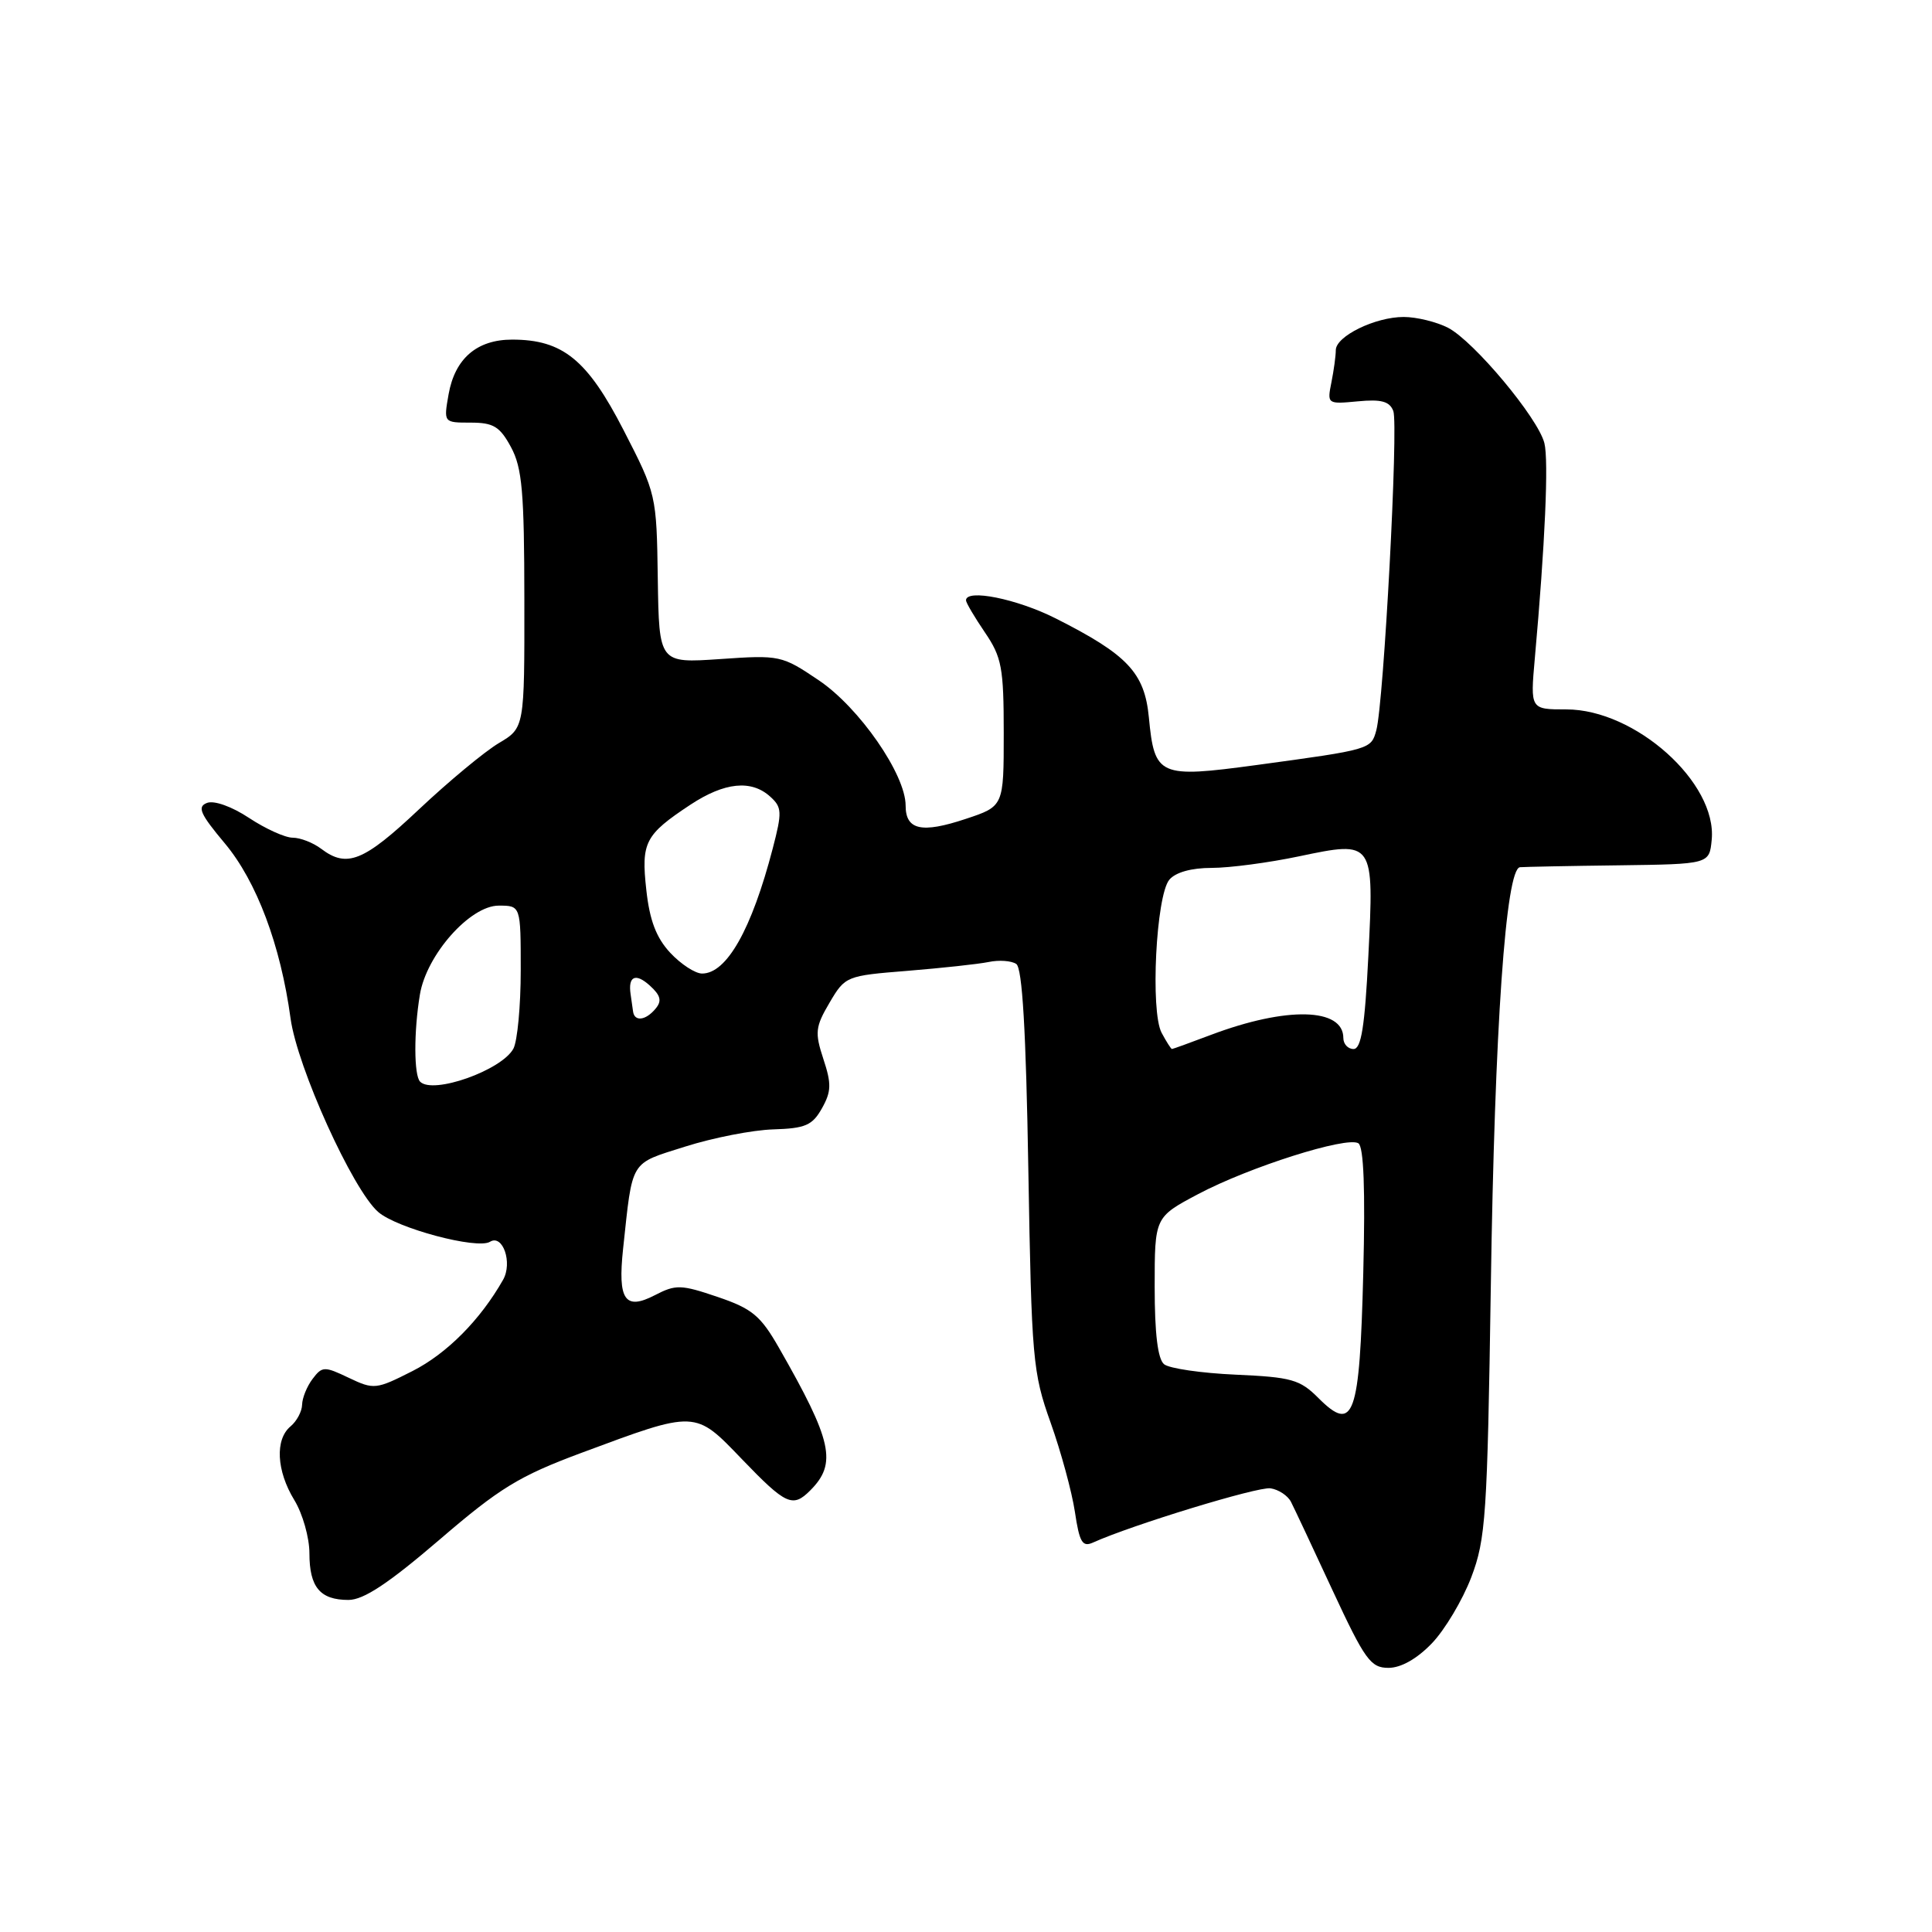 <?xml version="1.0" encoding="UTF-8" standalone="no"?>
<!DOCTYPE svg PUBLIC "-//W3C//DTD SVG 1.1//EN" "http://www.w3.org/Graphics/SVG/1.1/DTD/svg11.dtd" >
<svg xmlns="http://www.w3.org/2000/svg" xmlns:xlink="http://www.w3.org/1999/xlink" version="1.1" viewBox="0 0 256 256">
 <g >
 <path fill="currentColor"
d=" M 189.73 217.75 C 191.45 215.96 193.79 212.03 194.95 209.00 C 196.87 203.94 197.08 200.88 197.54 170.50 C 198.05 136.14 199.52 115.07 201.41 114.91 C 202.01 114.86 207.90 114.74 214.50 114.66 C 226.50 114.50 226.50 114.50 226.81 111.27 C 227.54 103.72 216.69 94.00 207.55 94.00 C 202.77 94.00 202.77 94.00 203.37 87.25 C 204.73 72.09 205.22 61.03 204.64 58.72 C 203.81 55.39 195.30 45.21 191.87 43.43 C 190.35 42.65 187.70 42.00 186.00 42.00 C 182.22 42.00 177.00 44.55 177.00 46.40 C 177.00 47.14 176.74 49.06 176.42 50.66 C 175.84 53.54 175.88 53.56 179.91 53.18 C 183.03 52.88 184.13 53.18 184.62 54.46 C 185.32 56.27 183.36 93.09 182.37 96.76 C 181.68 99.30 181.65 99.31 166.50 101.37 C 153.56 103.12 152.98 102.87 152.23 95.05 C 151.66 89.14 149.41 86.75 139.88 81.94 C 134.75 79.35 128.00 77.99 128.00 79.55 C 128.00 79.86 129.12 81.76 130.50 83.79 C 132.74 87.08 133.00 88.47 133.00 97.15 C 133.00 106.84 133.00 106.84 127.96 108.51 C 122.11 110.46 120.00 109.98 120.00 106.74 C 120.00 102.62 113.85 93.74 108.49 90.14 C 103.60 86.84 103.34 86.78 95.41 87.33 C 87.33 87.88 87.33 87.88 87.16 76.69 C 87.00 65.58 86.97 65.44 82.63 57.00 C 77.83 47.66 74.57 45.00 67.86 45.00 C 63.19 45.00 60.28 47.51 59.44 52.25 C 58.78 56.00 58.78 56.00 62.36 56.00 C 65.38 56.00 66.23 56.51 67.71 59.25 C 69.19 61.99 69.47 65.19 69.48 79.47 C 69.50 96.45 69.50 96.45 66.09 98.47 C 64.21 99.59 59.45 103.54 55.51 107.25 C 48.19 114.15 45.97 115.05 42.56 112.47 C 41.49 111.66 39.79 111.00 38.79 111.00 C 37.78 111.00 35.18 109.82 33.00 108.38 C 30.72 106.87 28.37 106.03 27.43 106.39 C 26.10 106.90 26.51 107.84 29.79 111.75 C 34.01 116.79 37.18 125.24 38.50 134.94 C 39.38 141.40 46.72 157.63 50.11 160.59 C 52.58 162.75 63.23 165.59 64.93 164.54 C 66.63 163.50 67.94 167.33 66.66 169.58 C 63.64 174.90 59.21 179.36 54.66 181.67 C 49.83 184.12 49.54 184.15 46.22 182.57 C 42.98 181.02 42.69 181.03 41.42 182.71 C 40.67 183.70 40.05 185.23 40.03 186.13 C 40.01 187.02 39.32 188.32 38.50 189.00 C 36.42 190.73 36.63 194.89 39.00 198.77 C 40.10 200.57 41.00 203.75 41.00 205.82 C 41.00 210.31 42.41 212.00 46.17 212.00 C 48.18 212.00 51.45 209.83 58.21 204.04 C 66.21 197.16 68.78 195.59 76.99 192.53 C 92.32 186.83 92.04 186.82 98.34 193.38 C 104.14 199.41 105.04 199.82 107.36 197.49 C 110.94 193.91 110.29 190.95 103.21 178.58 C 100.78 174.33 99.66 173.40 95.09 171.85 C 90.23 170.20 89.55 170.18 86.77 171.62 C 82.81 173.67 81.84 172.26 82.56 165.50 C 83.85 153.51 83.38 154.28 90.79 151.93 C 94.48 150.76 99.73 149.73 102.46 149.65 C 106.71 149.52 107.64 149.12 108.91 146.86 C 110.16 144.63 110.19 143.61 109.10 140.32 C 107.95 136.81 108.03 136.07 109.92 132.86 C 111.99 129.34 112.14 129.29 120.26 128.64 C 124.79 128.27 129.62 127.75 131.00 127.47 C 132.38 127.18 134.02 127.30 134.66 127.73 C 135.46 128.27 135.95 136.51 136.26 155.00 C 136.69 180.11 136.84 181.87 139.21 188.50 C 140.58 192.35 142.03 197.67 142.43 200.33 C 143.03 204.36 143.42 205.03 144.82 204.40 C 149.97 202.07 166.69 196.96 168.35 197.21 C 169.42 197.37 170.64 198.18 171.06 199.00 C 171.48 199.82 173.97 205.11 176.58 210.75 C 180.86 219.95 181.62 221.00 183.98 221.00 C 185.64 221.00 187.76 219.80 189.73 217.75 Z  M 174.70 185.25 C 172.25 182.79 171.13 182.48 163.73 182.15 C 159.21 181.95 154.94 181.33 154.25 180.77 C 153.41 180.09 153.00 176.70 153.00 170.52 C 153.00 161.28 153.00 161.28 158.75 158.23 C 165.50 154.65 178.45 150.54 179.99 151.49 C 180.70 151.93 180.92 157.60 180.64 168.68 C 180.16 187.75 179.38 189.93 174.70 185.25 Z  M 55.67 143.33 C 54.84 142.50 54.82 136.71 55.64 131.78 C 56.51 126.52 62.28 120.00 66.08 120.00 C 69.00 120.00 69.00 120.00 69.00 128.57 C 69.00 133.28 68.56 137.95 68.03 138.95 C 66.49 141.81 57.38 145.05 55.67 143.33 Z  M 153.92 136.85 C 152.41 134.02 153.18 118.69 154.94 116.57 C 155.76 115.59 157.85 115.00 160.56 115.00 C 162.93 115.00 168.13 114.31 172.12 113.47 C 182.08 111.38 182.08 111.39 181.31 126.75 C 180.84 136.05 180.37 139.00 179.35 139.00 C 178.61 139.00 178.00 138.34 178.00 137.54 C 178.00 133.53 170.49 133.35 160.50 137.11 C 157.75 138.15 155.40 139.00 155.29 139.00 C 155.17 139.00 154.55 138.03 153.92 136.85 Z  M 83.88 134.00 C 83.81 133.45 83.66 132.44 83.56 131.75 C 83.20 129.35 84.21 128.88 86.10 130.59 C 87.54 131.89 87.73 132.63 86.87 133.65 C 85.56 135.24 84.05 135.41 83.88 134.00 Z  M 88.81 126.25 C 86.96 124.26 86.08 121.96 85.64 117.92 C 84.94 111.61 85.46 110.61 91.48 106.63 C 96.00 103.65 99.55 103.28 102.06 105.56 C 103.62 106.97 103.65 107.60 102.39 112.43 C 99.59 123.17 96.29 129.00 93.03 129.00 C 92.12 129.00 90.22 127.76 88.81 126.25 Z "/>
</g>
</svg>